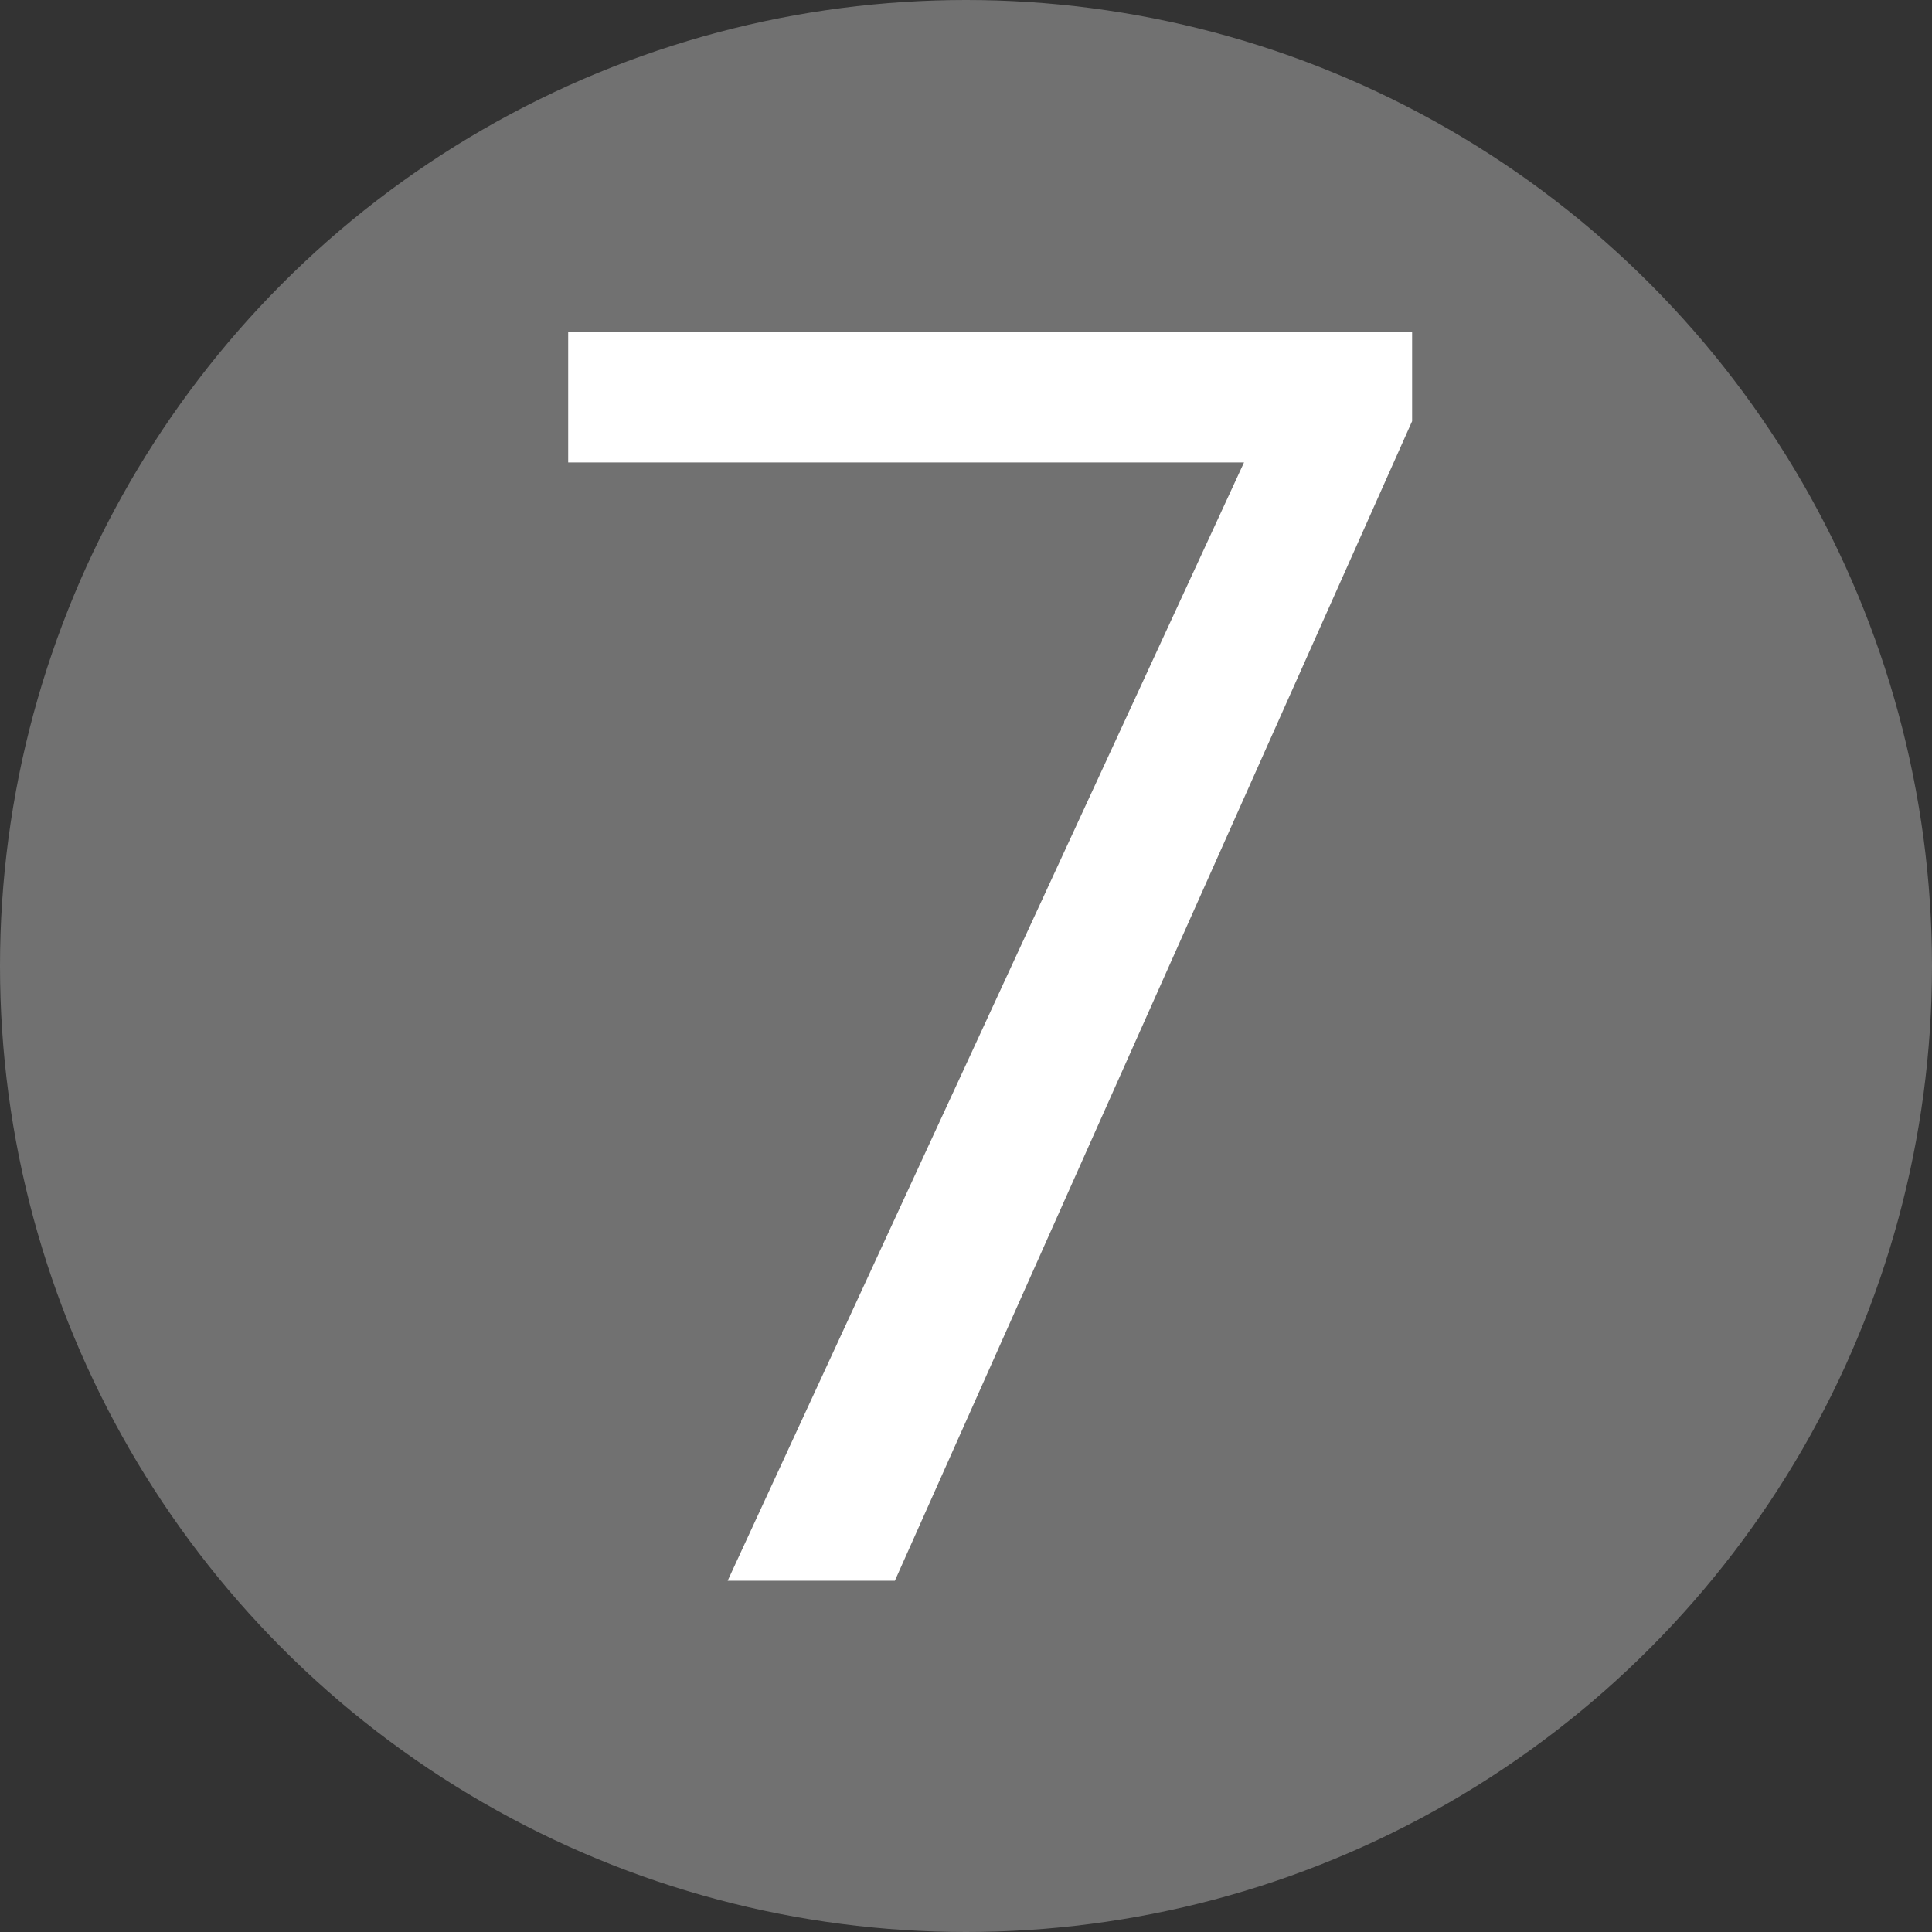 <svg width="11" height="11" viewBox="0 0 11 11" fill="none" xmlns="http://www.w3.org/2000/svg">
<rect x="0" y="0" width="11" height="11" fill="#333333" stroke="none"/>
<circle cx="5.5" cy="5.5" r="5.5" fill="#717171"/>
<path d="M8.04 1.891V2.398L5.095 9H4.143L7.083 2.633H3.235V1.891H8.04Z" fill="white"/>
</svg>
